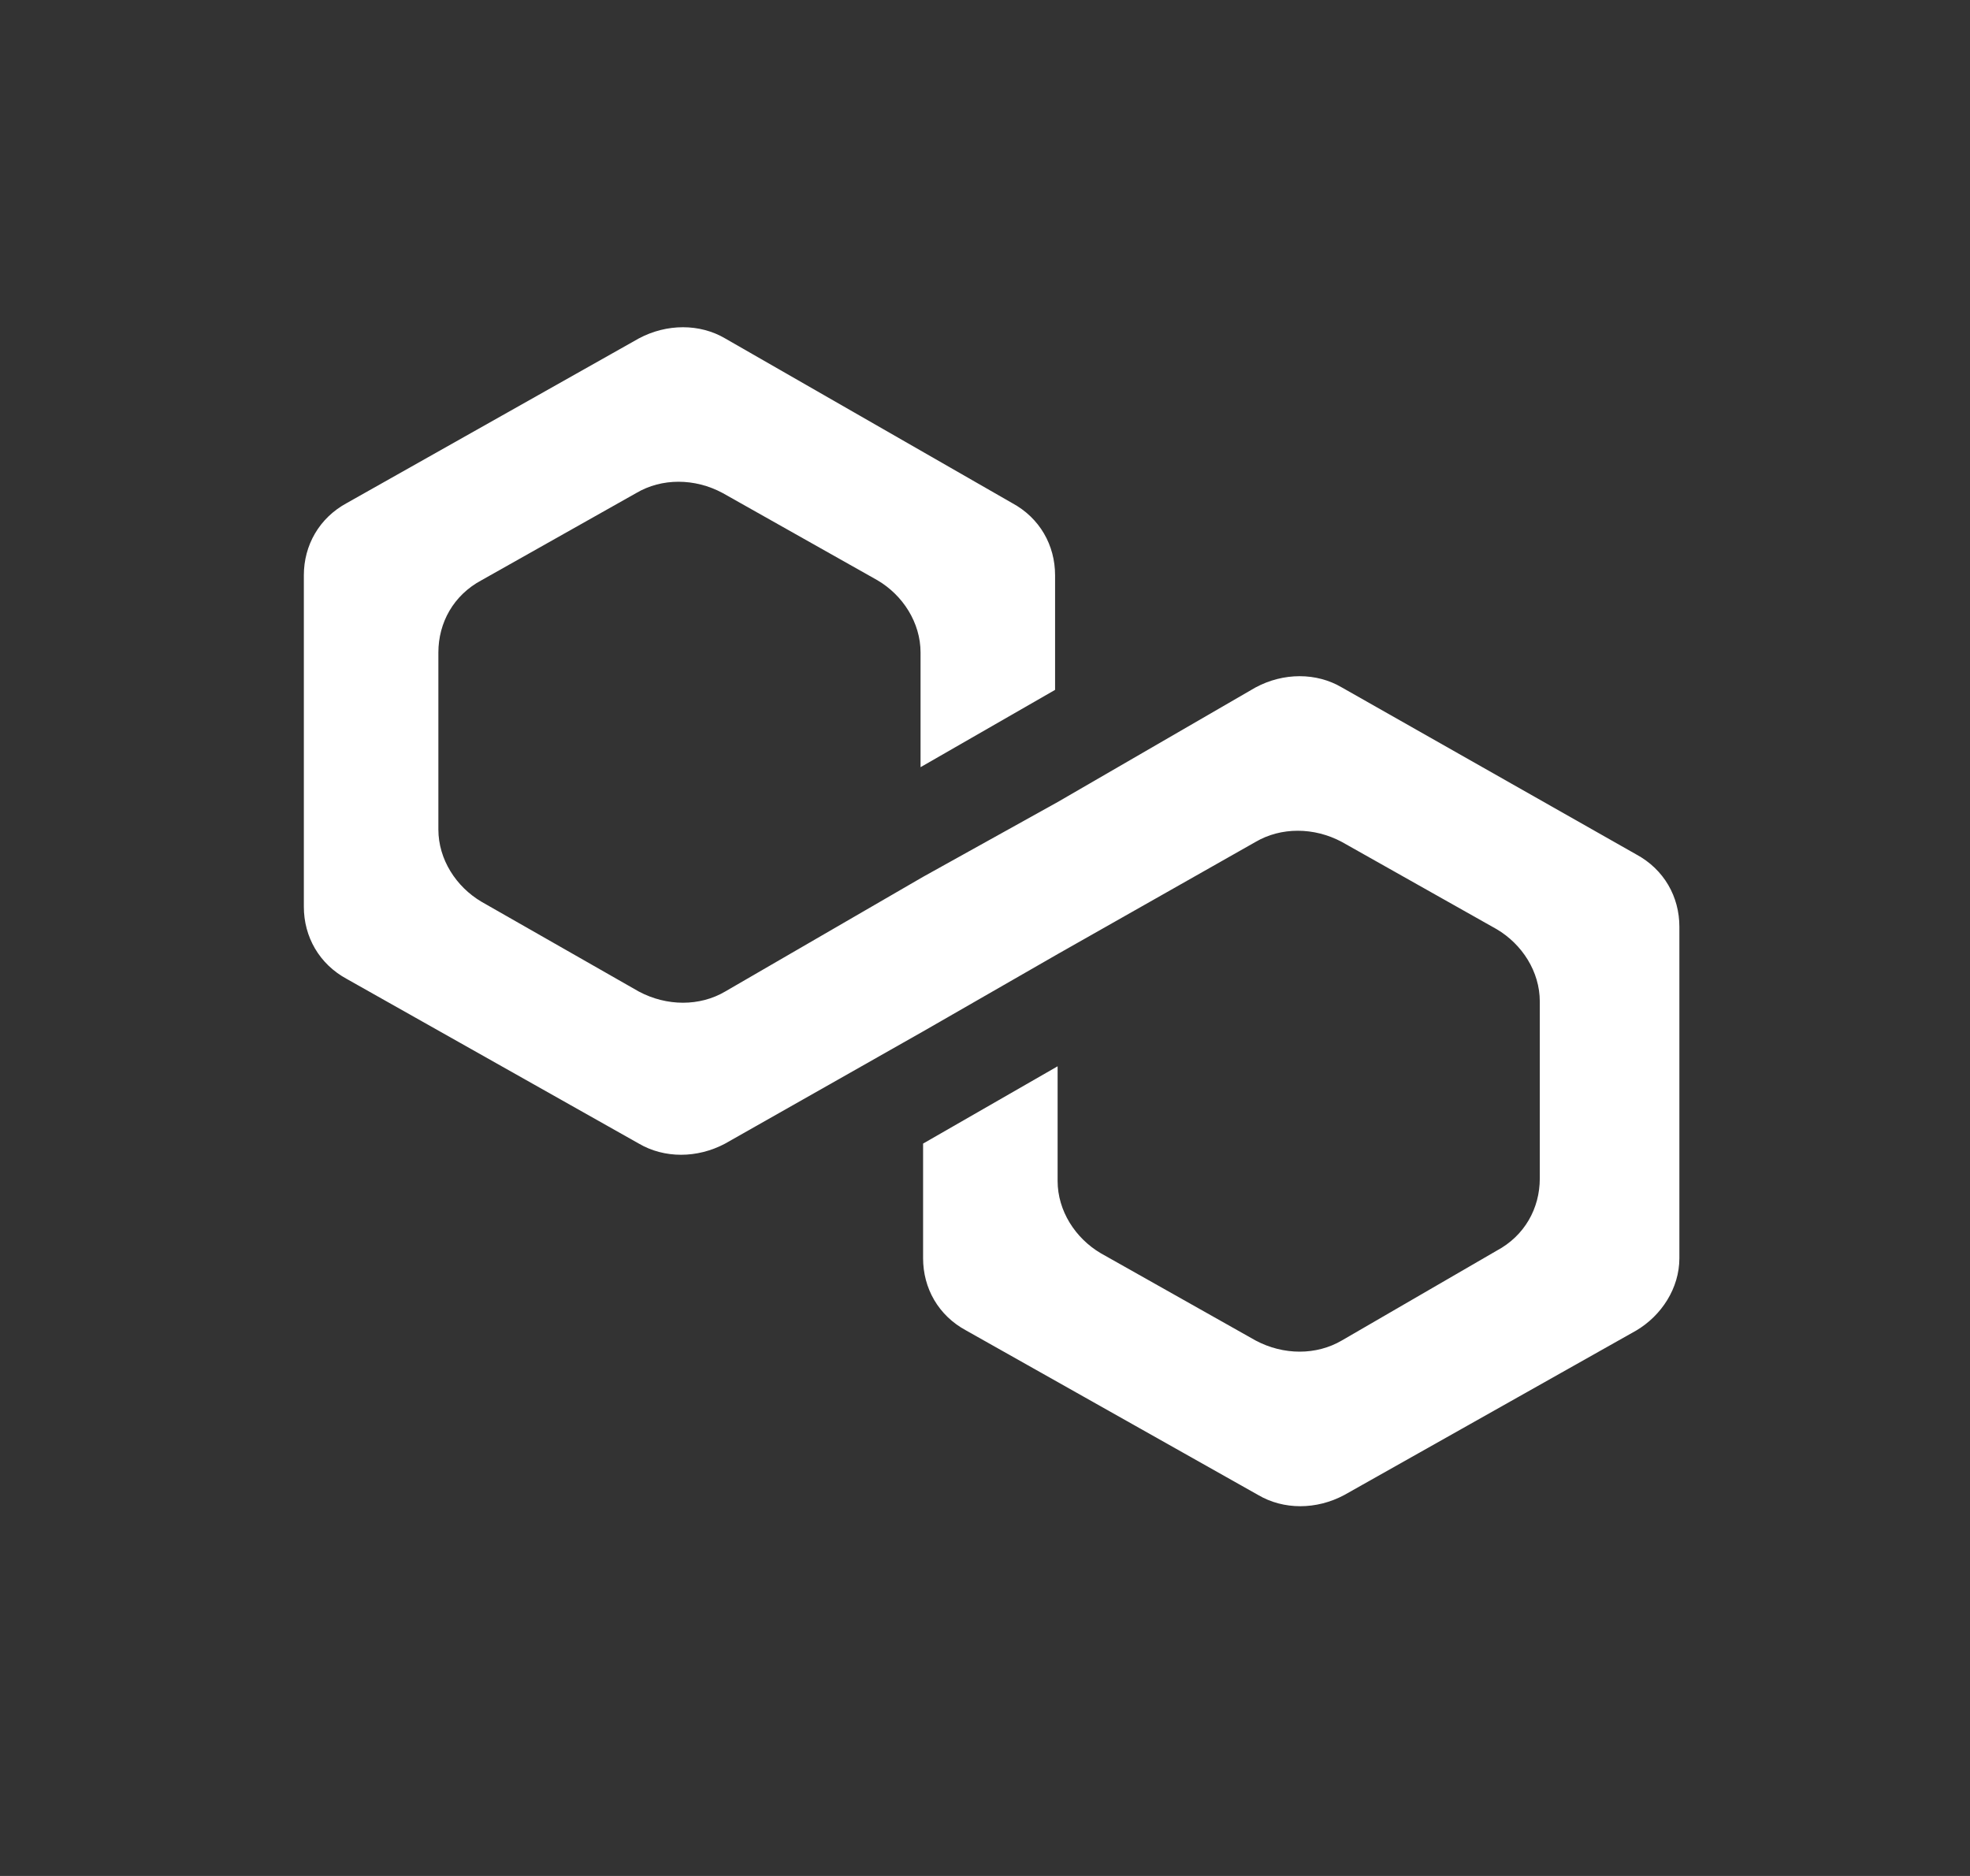 <svg width="21" height="20" viewBox="0 0 21 20" fill="none" xmlns="http://www.w3.org/2000/svg">
<rect x="0" y="0" width="21" height="20" fill="#333333" stroke="none"/>
<path d="M14.304 7.329C14.033 7.169 13.682 7.169 13.384 7.329L11.274 8.551L9.84 9.348L7.73 10.571C7.46 10.73 7.108 10.73 6.81 10.571L5.133 9.614C4.862 9.454 4.673 9.162 4.673 8.843V6.957C4.673 6.638 4.835 6.345 5.133 6.186L6.783 5.256C7.054 5.096 7.405 5.096 7.703 5.256L9.353 6.186C9.624 6.345 9.813 6.638 9.813 6.957V8.179L11.247 7.355V6.133C11.247 5.814 11.085 5.522 10.787 5.362L7.73 3.608C7.46 3.449 7.108 3.449 6.81 3.608L3.699 5.362C3.402 5.522 3.239 5.814 3.239 6.133V9.667C3.239 9.986 3.402 10.278 3.699 10.438L6.81 12.192C7.081 12.351 7.432 12.351 7.73 12.192L9.84 10.996L11.274 10.172L13.384 8.976C13.655 8.817 14.006 8.817 14.304 8.976L15.954 9.906C16.225 10.066 16.414 10.358 16.414 10.677V12.564C16.414 12.883 16.252 13.175 15.954 13.334L14.304 14.291C14.033 14.45 13.682 14.45 13.384 14.291L11.734 13.361C11.463 13.201 11.274 12.909 11.274 12.59V11.368L9.84 12.192V13.414C9.84 13.733 10.002 14.025 10.3 14.185L13.411 15.938C13.682 16.098 14.033 16.098 14.331 15.938L17.442 14.185C17.712 14.025 17.902 13.733 17.902 13.414V9.88C17.902 9.561 17.739 9.269 17.442 9.109L14.304 7.329Z" fill="white"/>
</svg>
